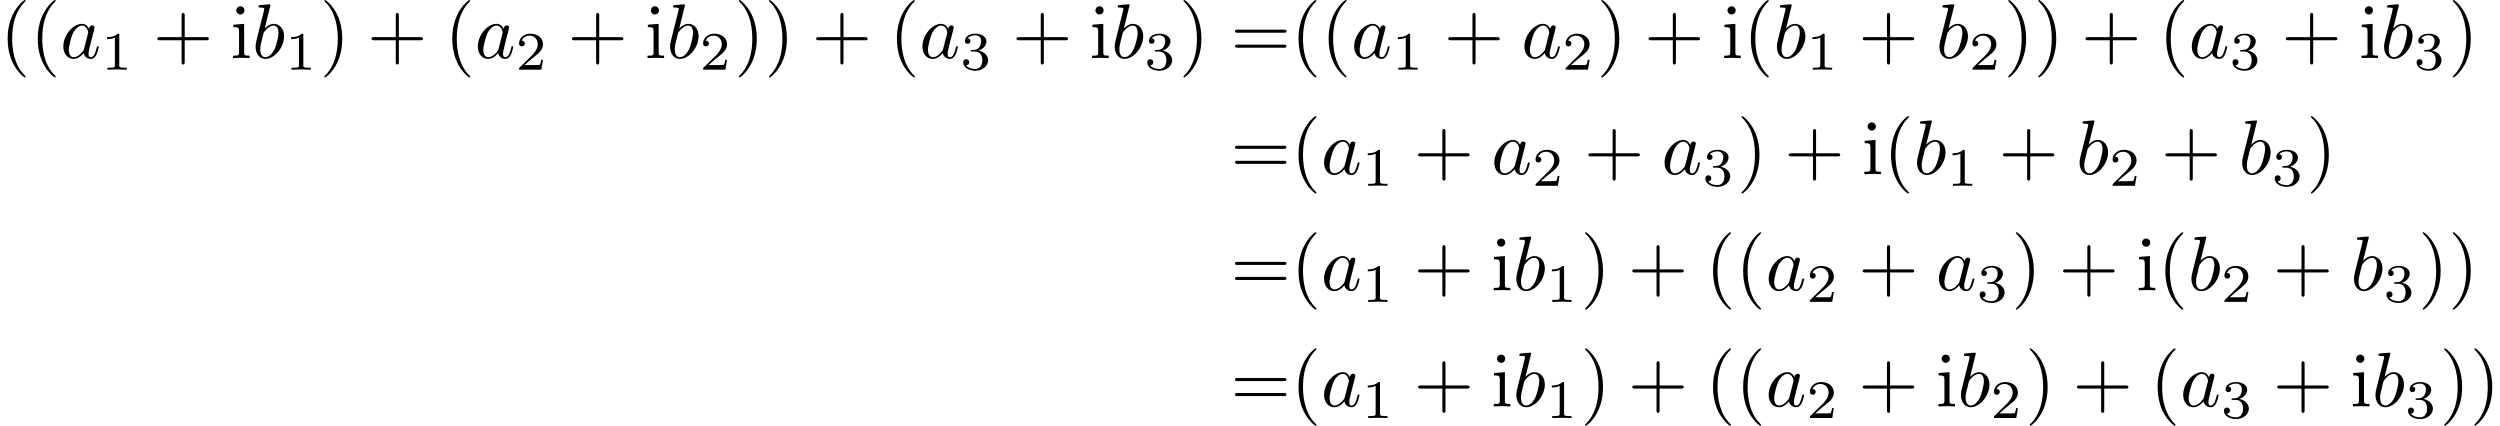 <?xml version='1.0' encoding='UTF-8'?>
<!-- This file was generated by dvisvgm 2.13.3 -->
<svg version='1.1' xmlns='http://www.w3.org/2000/svg' xmlns:xlink='http://www.w3.org/1999/xlink' width='482.638pt' height='82.192pt' viewBox='109.682 47.685 482.638 82.192'>
<defs>
<path id='g2-49' d='M2.336-4.435C2.336-4.624 2.322-4.631 2.127-4.631C1.681-4.191 1.046-4.184 .76-4.184V-3.933C.928-3.933 1.388-3.933 1.771-4.129V-.572C1.771-.342 1.771-.251 1.074-.251H.809V0C.934-.007 1.792-.028 2.05-.028C2.267-.028 3.145-.007 3.299 0V-.251H3.034C2.336-.251 2.336-.342 2.336-.572V-4.435Z'/>
<path id='g2-50' d='M3.522-1.269H3.285C3.264-1.116 3.194-.704 3.103-.635C3.048-.593 2.511-.593 2.413-.593H1.13C1.862-1.241 2.106-1.437 2.525-1.764C3.041-2.176 3.522-2.608 3.522-3.271C3.522-4.115 2.783-4.631 1.89-4.631C1.025-4.631 .439-4.024 .439-3.382C.439-3.027 .739-2.992 .809-2.992C.976-2.992 1.179-3.11 1.179-3.361C1.179-3.487 1.13-3.731 .767-3.731C.983-4.226 1.458-4.38 1.785-4.38C2.483-4.38 2.845-3.836 2.845-3.271C2.845-2.664 2.413-2.183 2.19-1.932L.509-.272C.439-.209 .439-.195 .439 0H3.313L3.522-1.269Z'/>
<path id='g2-51' d='M1.904-2.329C2.448-2.329 2.838-1.953 2.838-1.206C2.838-.342 2.336-.084 1.932-.084C1.653-.084 1.039-.16 .746-.572C1.074-.586 1.151-.816 1.151-.962C1.151-1.186 .983-1.346 .767-1.346C.572-1.346 .377-1.227 .377-.941C.377-.286 1.102 .139 1.946 .139C2.915 .139 3.585-.509 3.585-1.206C3.585-1.75 3.138-2.294 2.371-2.455C3.103-2.72 3.368-3.243 3.368-3.668C3.368-4.219 2.734-4.631 1.96-4.631S.593-4.254 .593-3.696C.593-3.459 .746-3.327 .955-3.327C1.172-3.327 1.311-3.487 1.311-3.682C1.311-3.884 1.172-4.031 .955-4.045C1.2-4.352 1.681-4.428 1.939-4.428C2.253-4.428 2.692-4.275 2.692-3.668C2.692-3.375 2.594-3.055 2.413-2.838C2.183-2.573 1.988-2.559 1.639-2.538C1.465-2.525 1.451-2.525 1.416-2.518C1.402-2.518 1.346-2.504 1.346-2.427C1.346-2.329 1.409-2.329 1.527-2.329H1.904Z'/>
<path id='g0-97' d='M3.716-3.766C3.537-4.134 3.248-4.403 2.8-4.403C1.634-4.403 .399-2.939 .399-1.484C.399-.548 .946 .11 1.724 .11C1.923 .11 2.421 .07 3.019-.638C3.098-.219 3.447 .11 3.925 .11C4.274 .11 4.503-.12 4.663-.438C4.832-.797 4.961-1.405 4.961-1.425C4.961-1.524 4.872-1.524 4.842-1.524C4.742-1.524 4.732-1.484 4.702-1.345C4.533-.697 4.354-.11 3.945-.11C3.676-.11 3.646-.369 3.646-.568C3.646-.787 3.666-.867 3.776-1.305C3.885-1.724 3.905-1.823 3.995-2.202L4.354-3.597C4.423-3.875 4.423-3.895 4.423-3.935C4.423-4.105 4.304-4.204 4.134-4.204C3.895-4.204 3.746-3.985 3.716-3.766ZM3.068-1.186C3.019-1.006 3.019-.986 2.869-.817C2.431-.269 2.022-.11 1.743-.11C1.245-.11 1.106-.658 1.106-1.046C1.106-1.544 1.425-2.77 1.654-3.228C1.963-3.816 2.411-4.184 2.809-4.184C3.457-4.184 3.597-3.367 3.597-3.308S3.577-3.188 3.567-3.138L3.068-1.186Z'/>
<path id='g0-98' d='M2.381-6.804C2.381-6.814 2.381-6.914 2.252-6.914C2.022-6.914 1.295-6.834 1.036-6.814C.956-6.804 .847-6.795 .847-6.615C.847-6.496 .936-6.496 1.086-6.496C1.564-6.496 1.584-6.426 1.584-6.326C1.584-6.257 1.494-5.918 1.445-5.709L.628-2.461C.508-1.963 .468-1.803 .468-1.455C.468-.508 .996 .11 1.733 .11C2.909 .11 4.134-1.375 4.134-2.809C4.134-3.716 3.606-4.403 2.809-4.403C2.351-4.403 1.943-4.115 1.644-3.806L2.381-6.804ZM1.445-3.039C1.504-3.258 1.504-3.278 1.594-3.387C2.082-4.035 2.531-4.184 2.79-4.184C3.148-4.184 3.417-3.885 3.417-3.248C3.417-2.66 3.088-1.514 2.909-1.136C2.58-.468 2.122-.11 1.733-.11C1.395-.11 1.066-.379 1.066-1.116C1.066-1.305 1.066-1.494 1.225-2.122L1.445-3.039Z'/>
<path id='g1-40' d='M3.298 2.391C3.298 2.361 3.298 2.341 3.128 2.172C1.883 .917 1.564-.966 1.564-2.491C1.564-4.224 1.943-5.958 3.168-7.203C3.298-7.323 3.298-7.342 3.298-7.372C3.298-7.442 3.258-7.472 3.198-7.472C3.098-7.472 2.202-6.795 1.614-5.529C1.106-4.433 .986-3.328 .986-2.491C.986-1.714 1.096-.508 1.644 .618C2.242 1.843 3.098 2.491 3.198 2.491C3.258 2.491 3.298 2.461 3.298 2.391Z'/>
<path id='g1-41' d='M2.879-2.491C2.879-3.268 2.77-4.473 2.222-5.599C1.624-6.824 .767-7.472 .667-7.472C.608-7.472 .568-7.432 .568-7.372C.568-7.342 .568-7.323 .757-7.143C1.733-6.157 2.301-4.573 2.301-2.491C2.301-.787 1.933 .966 .697 2.222C.568 2.341 .568 2.361 .568 2.391C.568 2.451 .608 2.491 .667 2.491C.767 2.491 1.664 1.813 2.252 .548C2.76-.548 2.879-1.654 2.879-2.491Z'/>
<path id='g1-43' d='M4.075-2.291H6.854C6.994-2.291 7.183-2.291 7.183-2.491S6.994-2.69 6.854-2.69H4.075V-5.479C4.075-5.619 4.075-5.808 3.875-5.808S3.676-5.619 3.676-5.479V-2.69H.887C.747-2.69 .558-2.69 .558-2.491S.747-2.291 .887-2.291H3.676V.498C3.676 .638 3.676 .827 3.875 .827S4.075 .638 4.075 .498V-2.291Z'/>
<path id='g1-61' d='M6.844-3.258C6.994-3.258 7.183-3.258 7.183-3.457S6.994-3.656 6.854-3.656H.887C.747-3.656 .558-3.656 .558-3.457S.747-3.258 .897-3.258H6.844ZM6.854-1.325C6.994-1.325 7.183-1.325 7.183-1.524S6.994-1.724 6.844-1.724H.897C.747-1.724 .558-1.724 .558-1.524S.747-1.325 .887-1.325H6.854Z'/>
<path id='g1-105' d='M1.763-4.403L.369-4.294V-3.985C1.016-3.985 1.106-3.925 1.106-3.437V-.757C1.106-.309 .996-.309 .329-.309V0C.648-.01 1.186-.03 1.425-.03C1.773-.03 2.122-.01 2.461 0V-.309C1.803-.309 1.763-.359 1.763-.747V-4.403ZM1.803-6.137C1.803-6.456 1.554-6.665 1.275-6.665C.966-6.665 .747-6.396 .747-6.137C.747-5.868 .966-5.609 1.275-5.609C1.554-5.609 1.803-5.818 1.803-6.137Z'/>
</defs>
<g id='page1' transform='matrix(1.5 0 0 1.5 0 0)'>
<use x='73.121' y='39.262' xlink:href='#g1-40'/>
<use x='76.995' y='39.262' xlink:href='#g1-40'/>
<use x='80.87' y='39.262' xlink:href='#g0-97'/>
<use x='86.136' y='40.756' xlink:href='#g2-49'/>
<use x='92.819' y='39.262' xlink:href='#g1-43'/>
<use x='102.782' y='39.262' xlink:href='#g1-105'/>
<use x='105.549' y='39.262' xlink:href='#g0-98'/>
<use x='109.825' y='40.756' xlink:href='#g2-49'/>
<use x='114.294' y='39.262' xlink:href='#g1-41'/>
<use x='120.382' y='39.262' xlink:href='#g1-43'/>
<use x='130.345' y='39.262' xlink:href='#g1-40'/>
<use x='134.219' y='39.262' xlink:href='#g0-97'/>
<use x='139.486' y='40.756' xlink:href='#g2-50'/>
<use x='146.169' y='39.262' xlink:href='#g1-43'/>
<use x='156.131' y='39.262' xlink:href='#g1-105'/>
<use x='158.899' y='39.262' xlink:href='#g0-98'/>
<use x='163.174' y='40.756' xlink:href='#g2-50'/>
<use x='167.644' y='39.262' xlink:href='#g1-41'/>
<use x='171.518' y='39.262' xlink:href='#g1-41'/>
<use x='177.606' y='39.262' xlink:href='#g1-43'/>
<use x='187.569' y='39.262' xlink:href='#g1-40'/>
<use x='191.443' y='39.262' xlink:href='#g0-97'/>
<use x='196.71' y='40.756' xlink:href='#g2-51'/>
<use x='203.393' y='39.262' xlink:href='#g1-43'/>
<use x='213.355' y='39.262' xlink:href='#g1-105'/>
<use x='216.123' y='39.262' xlink:href='#g0-98'/>
<use x='220.399' y='40.756' xlink:href='#g2-51'/>
<use x='224.868' y='39.262' xlink:href='#g1-41'/>
<use x='231.51' y='39.262' xlink:href='#g1-61'/>
<use x='239.258' y='39.262' xlink:href='#g1-40'/>
<use x='243.133' y='39.262' xlink:href='#g1-40'/>
<use x='247.007' y='39.262' xlink:href='#g0-97'/>
<use x='252.273' y='40.756' xlink:href='#g2-49'/>
<use x='258.956' y='39.262' xlink:href='#g1-43'/>
<use x='268.919' y='39.262' xlink:href='#g0-97'/>
<use x='274.185' y='40.756' xlink:href='#g2-50'/>
<use x='278.654' y='39.262' xlink:href='#g1-41'/>
<use x='284.743' y='39.262' xlink:href='#g1-43'/>
<use x='294.705' y='39.262' xlink:href='#g1-105'/>
<use x='297.473' y='39.262' xlink:href='#g1-40'/>
<use x='301.347' y='39.262' xlink:href='#g0-98'/>
<use x='305.623' y='40.756' xlink:href='#g2-49'/>
<use x='312.306' y='39.262' xlink:href='#g1-43'/>
<use x='322.269' y='39.262' xlink:href='#g0-98'/>
<use x='326.544' y='40.756' xlink:href='#g2-50'/>
<use x='331.014' y='39.262' xlink:href='#g1-41'/>
<use x='334.888' y='39.262' xlink:href='#g1-41'/>
<use x='340.976' y='39.262' xlink:href='#g1-43'/>
<use x='350.939' y='39.262' xlink:href='#g1-40'/>
<use x='354.813' y='39.262' xlink:href='#g0-97'/>
<use x='360.079' y='40.756' xlink:href='#g2-51'/>
<use x='366.763' y='39.262' xlink:href='#g1-43'/>
<use x='376.725' y='39.262' xlink:href='#g1-105'/>
<use x='379.493' y='39.262' xlink:href='#g0-98'/>
<use x='383.768' y='40.756' xlink:href='#g2-51'/>
<use x='388.238' y='39.262' xlink:href='#g1-41'/>
<use x='231.509' y='54.206' xlink:href='#g1-61'/>
<use x='239.258' y='54.206' xlink:href='#g1-40'/>
<use x='243.133' y='54.206' xlink:href='#g0-97'/>
<use x='248.399' y='55.7' xlink:href='#g2-49'/>
<use x='255.082' y='54.206' xlink:href='#g1-43'/>
<use x='265.045' y='54.206' xlink:href='#g0-97'/>
<use x='270.311' y='55.7' xlink:href='#g2-50'/>
<use x='276.994' y='54.206' xlink:href='#g1-43'/>
<use x='286.957' y='54.206' xlink:href='#g0-97'/>
<use x='292.223' y='55.7' xlink:href='#g2-51'/>
<use x='296.692' y='54.206' xlink:href='#g1-41'/>
<use x='302.78' y='54.206' xlink:href='#g1-43'/>
<use x='312.743' y='54.206' xlink:href='#g1-105'/>
<use x='315.51' y='54.206' xlink:href='#g1-40'/>
<use x='319.385' y='54.206' xlink:href='#g0-98'/>
<use x='323.66' y='55.7' xlink:href='#g2-49'/>
<use x='330.344' y='54.206' xlink:href='#g1-43'/>
<use x='340.306' y='54.206' xlink:href='#g0-98'/>
<use x='344.582' y='55.7' xlink:href='#g2-50'/>
<use x='351.265' y='54.206' xlink:href='#g1-43'/>
<use x='361.228' y='54.206' xlink:href='#g0-98'/>
<use x='365.503' y='55.7' xlink:href='#g2-51'/>
<use x='369.973' y='54.206' xlink:href='#g1-41'/>
<use x='231.509' y='69.15' xlink:href='#g1-61'/>
<use x='239.258' y='69.15' xlink:href='#g1-40'/>
<use x='243.133' y='69.15' xlink:href='#g0-97'/>
<use x='248.399' y='70.644' xlink:href='#g2-49'/>
<use x='255.082' y='69.15' xlink:href='#g1-43'/>
<use x='265.045' y='69.15' xlink:href='#g1-105'/>
<use x='267.812' y='69.15' xlink:href='#g0-98'/>
<use x='272.088' y='70.644' xlink:href='#g2-49'/>
<use x='276.557' y='69.15' xlink:href='#g1-41'/>
<use x='282.645' y='69.15' xlink:href='#g1-43'/>
<use x='292.608' y='69.15' xlink:href='#g1-40'/>
<use x='296.482' y='69.15' xlink:href='#g1-40'/>
<use x='300.357' y='69.15' xlink:href='#g0-97'/>
<use x='305.623' y='70.644' xlink:href='#g2-50'/>
<use x='312.306' y='69.15' xlink:href='#g1-43'/>
<use x='322.269' y='69.15' xlink:href='#g0-97'/>
<use x='327.535' y='70.644' xlink:href='#g2-51'/>
<use x='332.004' y='69.15' xlink:href='#g1-41'/>
<use x='338.092' y='69.15' xlink:href='#g1-43'/>
<use x='348.055' y='69.15' xlink:href='#g1-105'/>
<use x='350.822' y='69.15' xlink:href='#g1-40'/>
<use x='354.697' y='69.15' xlink:href='#g0-98'/>
<use x='358.972' y='70.644' xlink:href='#g2-50'/>
<use x='365.656' y='69.15' xlink:href='#g1-43'/>
<use x='375.618' y='69.15' xlink:href='#g0-98'/>
<use x='379.894' y='70.644' xlink:href='#g2-51'/>
<use x='384.363' y='69.15' xlink:href='#g1-41'/>
<use x='388.238' y='69.15' xlink:href='#g1-41'/>
<use x='231.509' y='84.094' xlink:href='#g1-61'/>
<use x='239.258' y='84.094' xlink:href='#g1-40'/>
<use x='243.133' y='84.094' xlink:href='#g0-97'/>
<use x='248.399' y='85.588' xlink:href='#g2-49'/>
<use x='255.082' y='84.094' xlink:href='#g1-43'/>
<use x='265.045' y='84.094' xlink:href='#g1-105'/>
<use x='267.812' y='84.094' xlink:href='#g0-98'/>
<use x='272.088' y='85.588' xlink:href='#g2-49'/>
<use x='276.557' y='84.094' xlink:href='#g1-41'/>
<use x='282.645' y='84.094' xlink:href='#g1-43'/>
<use x='292.608' y='84.094' xlink:href='#g1-40'/>
<use x='296.482' y='84.094' xlink:href='#g1-40'/>
<use x='300.357' y='84.094' xlink:href='#g0-97'/>
<use x='305.623' y='85.588' xlink:href='#g2-50'/>
<use x='312.306' y='84.094' xlink:href='#g1-43'/>
<use x='322.269' y='84.094' xlink:href='#g1-105'/>
<use x='325.036' y='84.094' xlink:href='#g0-98'/>
<use x='329.312' y='85.588' xlink:href='#g2-50'/>
<use x='333.781' y='84.094' xlink:href='#g1-41'/>
<use x='339.869' y='84.094' xlink:href='#g1-43'/>
<use x='349.832' y='84.094' xlink:href='#g1-40'/>
<use x='353.706' y='84.094' xlink:href='#g0-97'/>
<use x='358.972' y='85.588' xlink:href='#g2-51'/>
<use x='365.656' y='84.094' xlink:href='#g1-43'/>
<use x='375.618' y='84.094' xlink:href='#g1-105'/>
<use x='378.386' y='84.094' xlink:href='#g0-98'/>
<use x='382.661' y='85.588' xlink:href='#g2-51'/>
<use x='387.131' y='84.094' xlink:href='#g1-41'/>
<use x='391.005' y='84.094' xlink:href='#g1-41'/>
</g>
</svg>